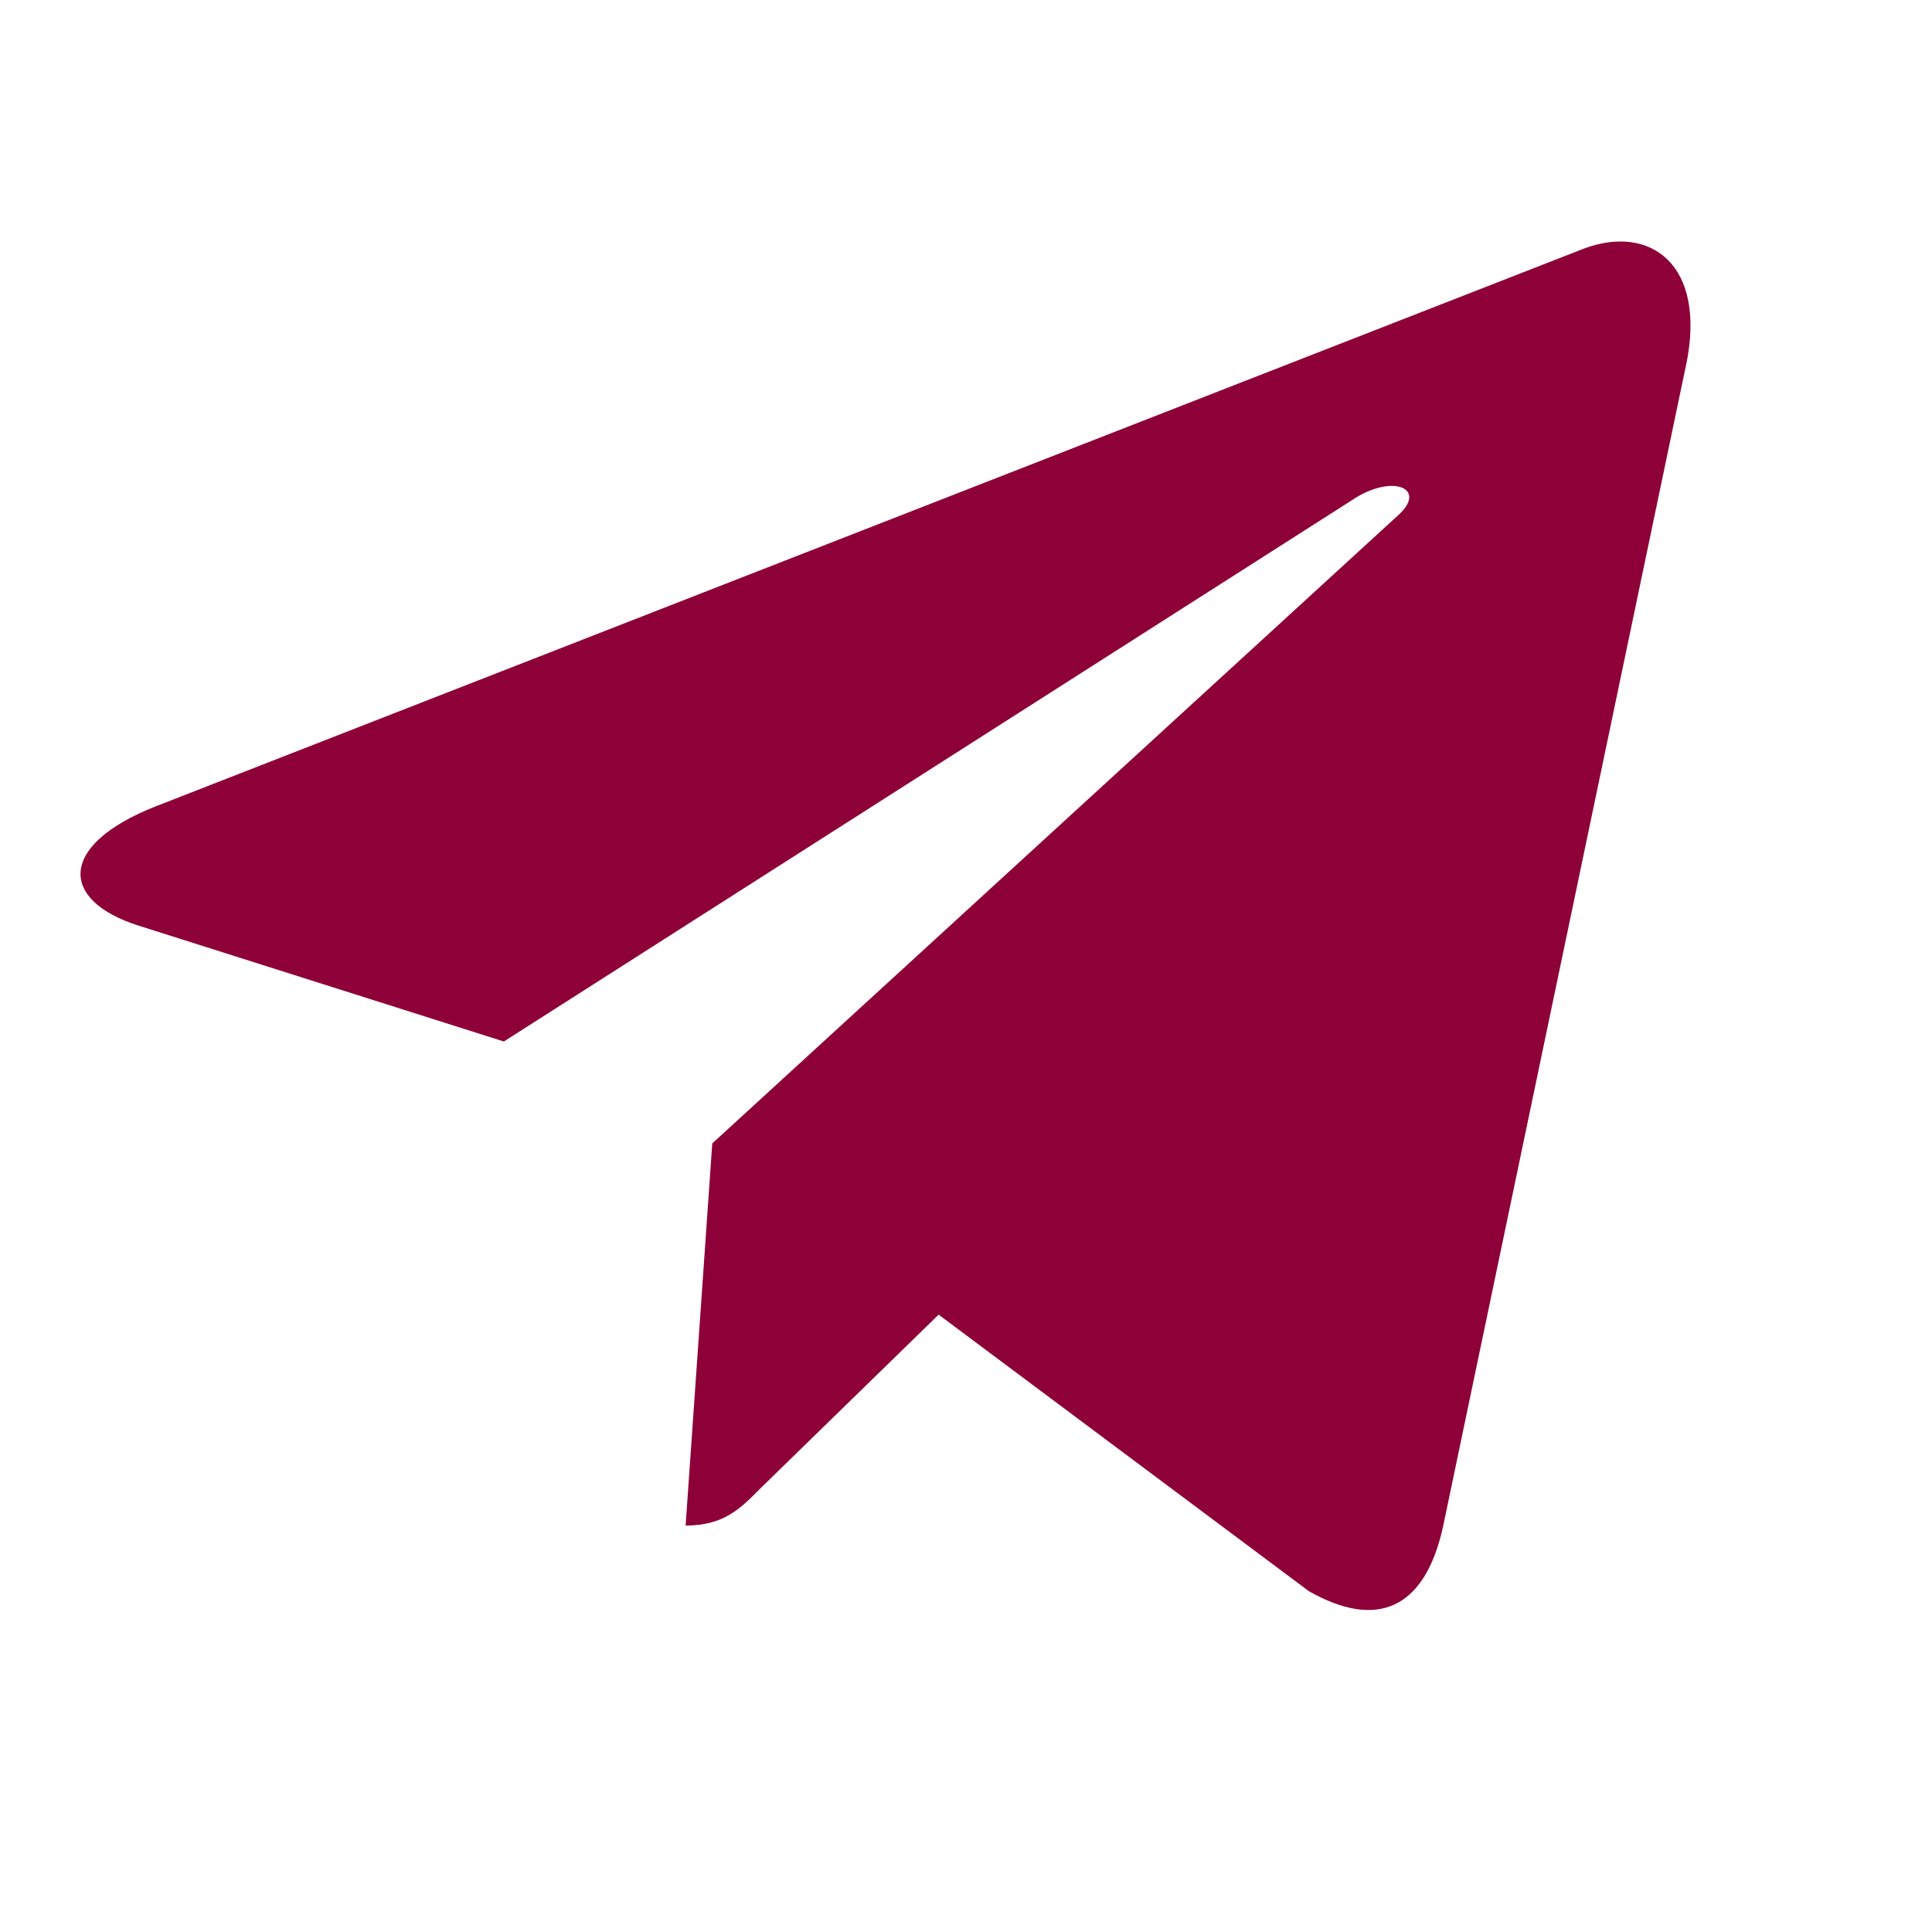 <svg width="24" height="24" viewBox="0 0 24 24" fill="none" xmlns="http://www.w3.org/2000/svg">
<path d="M8.848 14.204L8.517 18.951C8.99 18.951 9.195 18.743 9.441 18.494L11.66 16.331L16.259 19.766C17.102 20.245 17.696 19.993 17.924 18.974L20.942 4.548L20.943 4.547C21.211 3.276 20.492 2.779 19.671 3.09L1.929 10.019C0.718 10.498 0.736 11.187 1.723 11.499L6.259 12.938L16.795 6.213C17.291 5.878 17.741 6.064 17.37 6.399L8.848 14.204Z" fill="#8E0038"/>
</svg>
